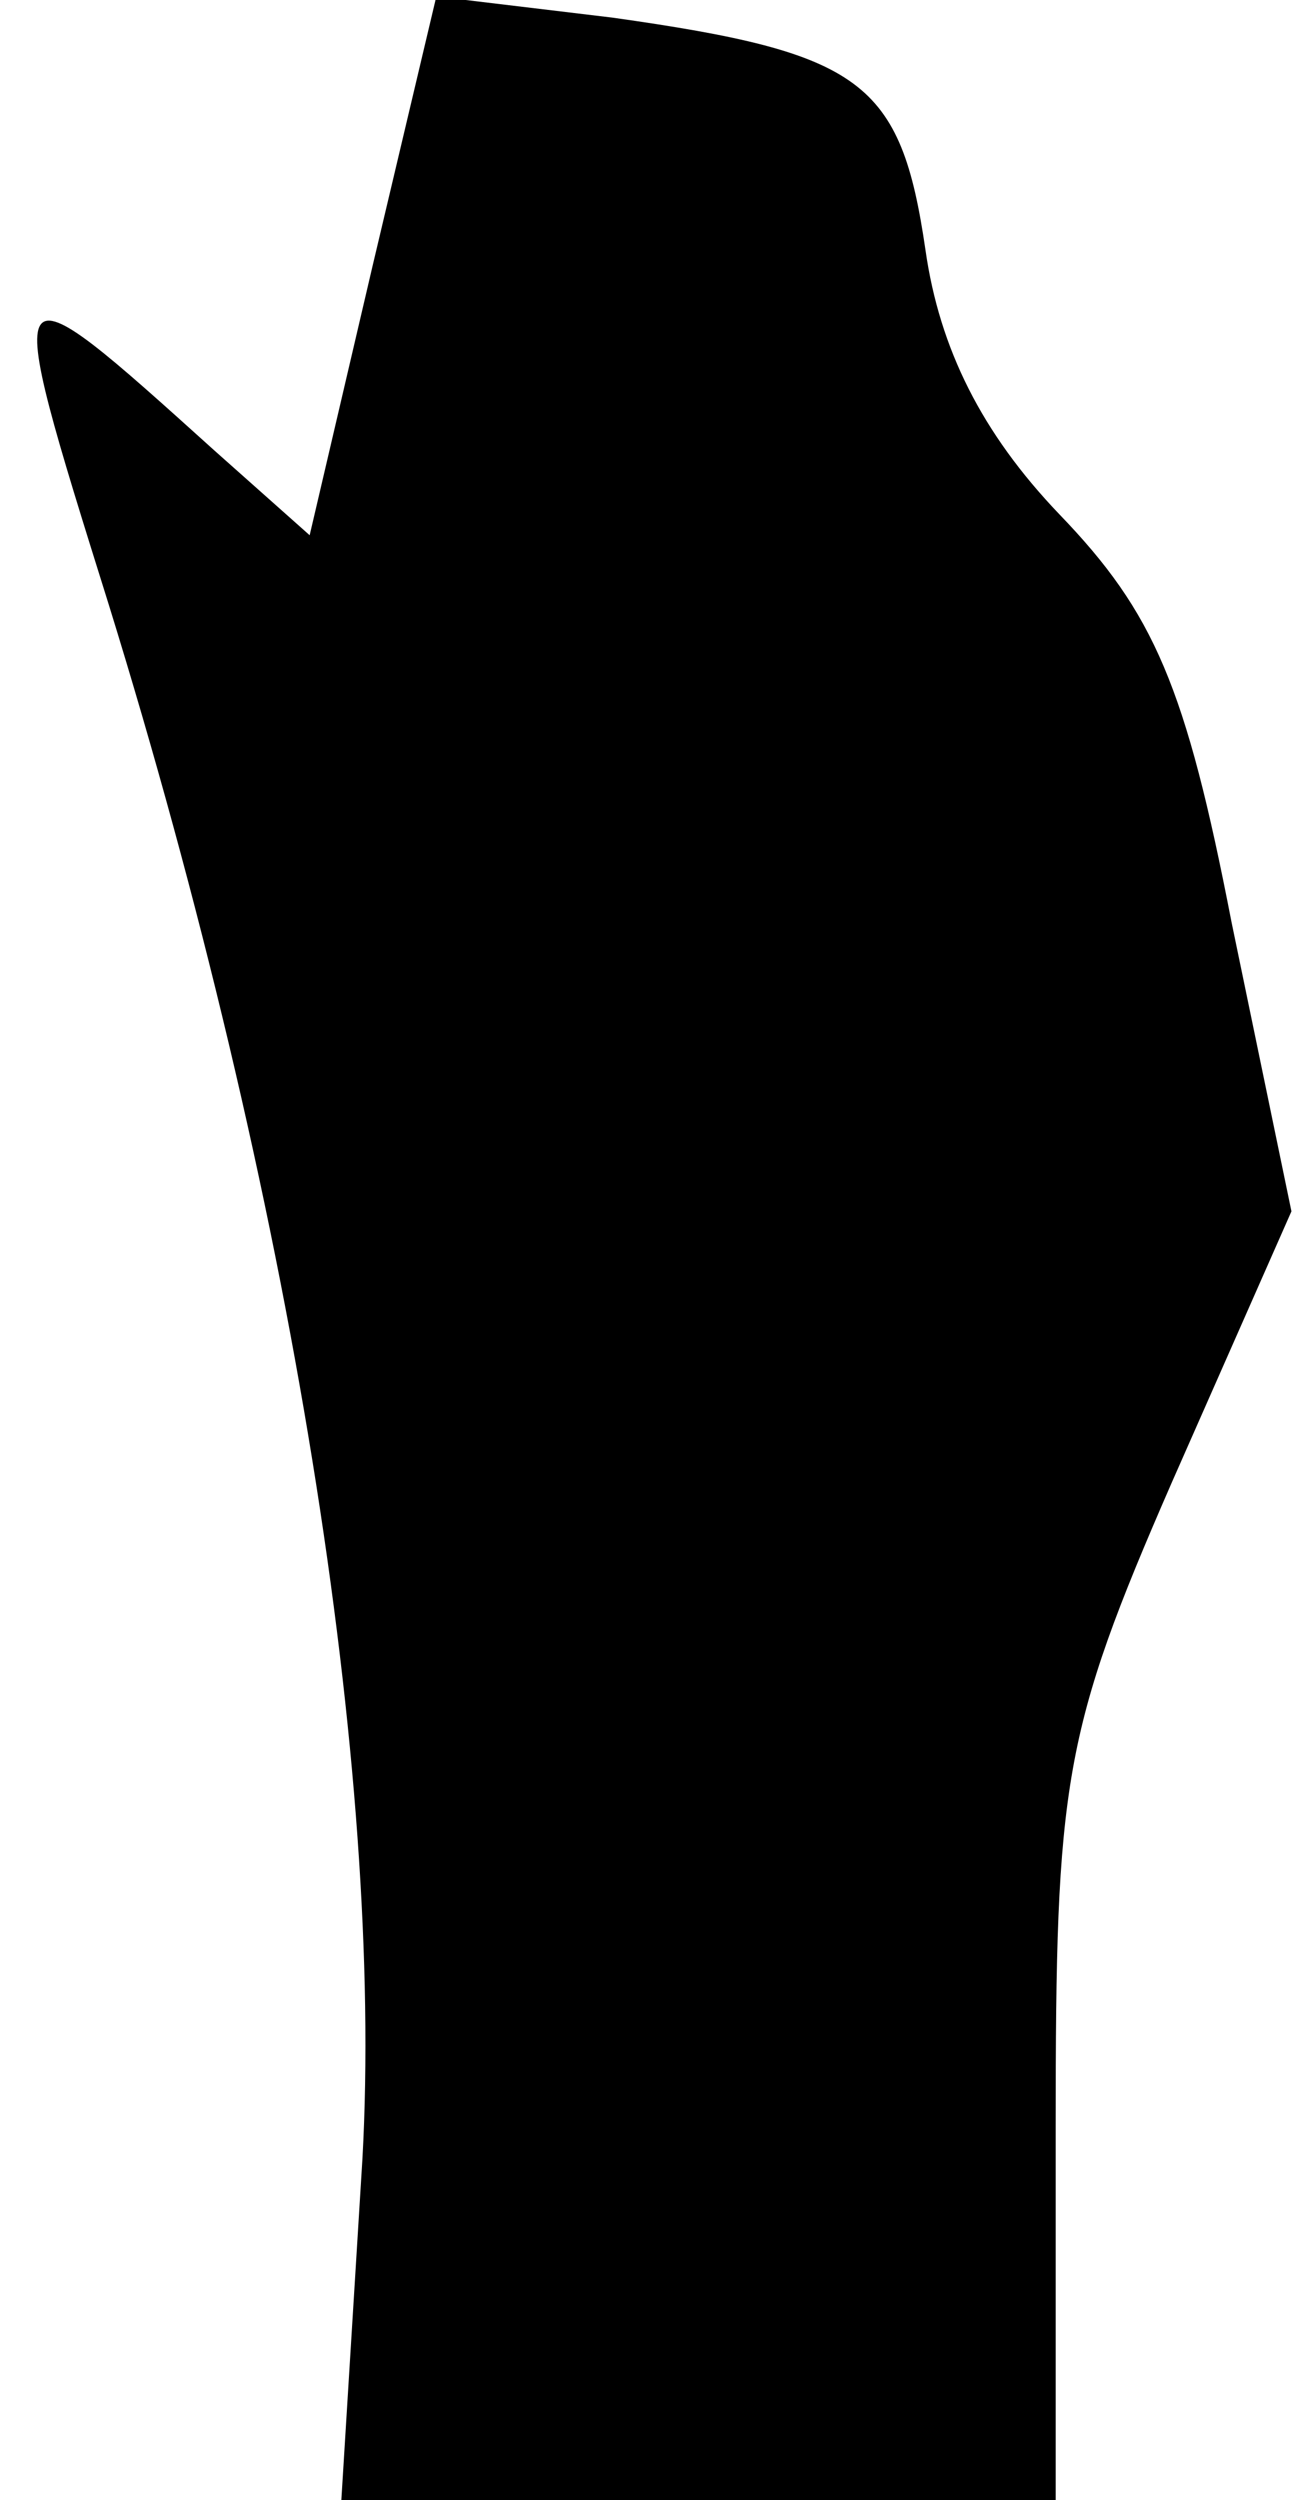 <?xml version="1.0" standalone="no"?>
<!DOCTYPE svg PUBLIC "-//W3C//DTD SVG 20010904//EN"
 "http://www.w3.org/TR/2001/REC-SVG-20010904/DTD/svg10.dtd">
<svg version="1.0" xmlns="http://www.w3.org/2000/svg"
 width="37pt" height="71pt" viewBox="0 0 37 71"
 preserveAspectRatio="xMidYMid meet">
<g transform="translate(0,71) scale(0.1,-0.1)"
fill="#000000" stroke="none">
<path fill="#000000" stroke="none" d="M106 635 l-18 -77 -27 24 c-61 55 -61
55 -30 -44 52 -168 78 -332 72 -441 l-6 -97 102 0 101 0 0 106 c0 98 2 112 33
183 l34 77 -17 82 c-13 67 -22 88 -49 116 -22 23 -34 47 -38 75 -7 48 -18 56
-89 66 l-50 6 -18 -76z"/>
</g>
</svg>

